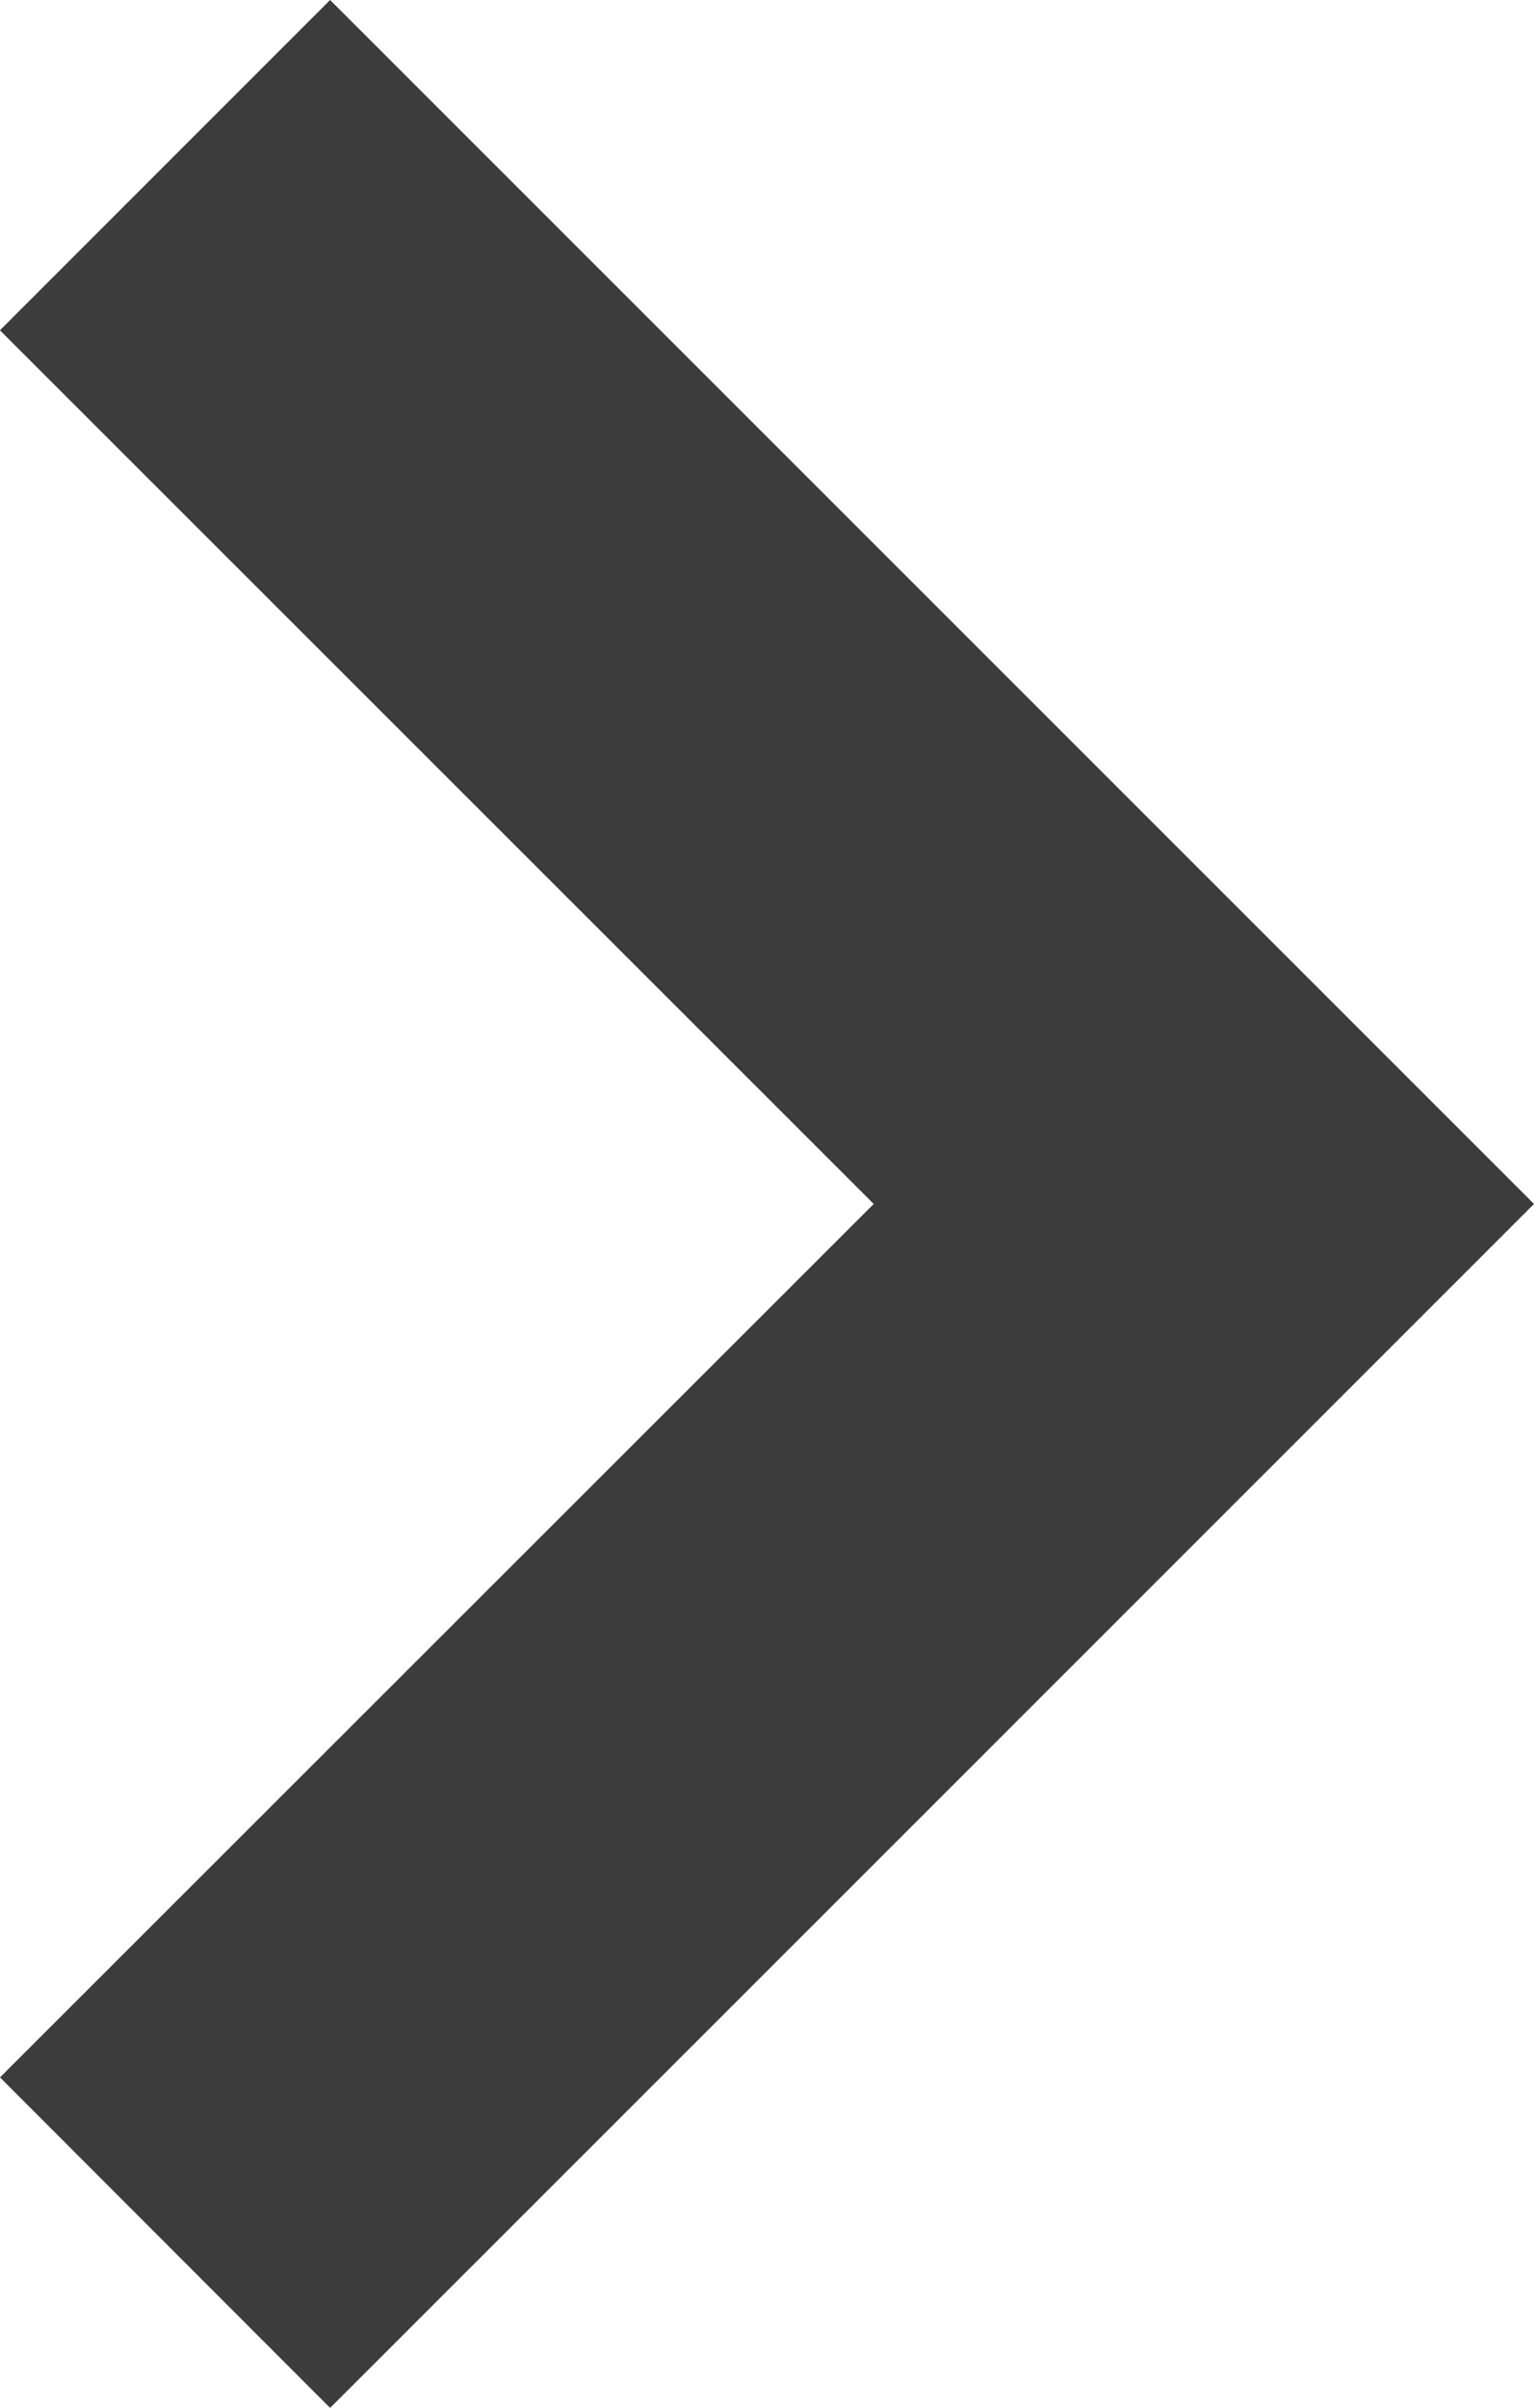 <svg xmlns="http://www.w3.org/2000/svg" width="25.953" height="40.724" viewBox="0 0 25.953 40.724">
  <path id="noun_back_1249377" d="M47.368,13.91,36.547,24.727,27,34.272,47.368,54.634l5.586-5.586L38.171,34.272,52.953,19.5Z" transform="translate(52.953 54.634) rotate(180)" fill="#3d3c3b"/>
</svg>
